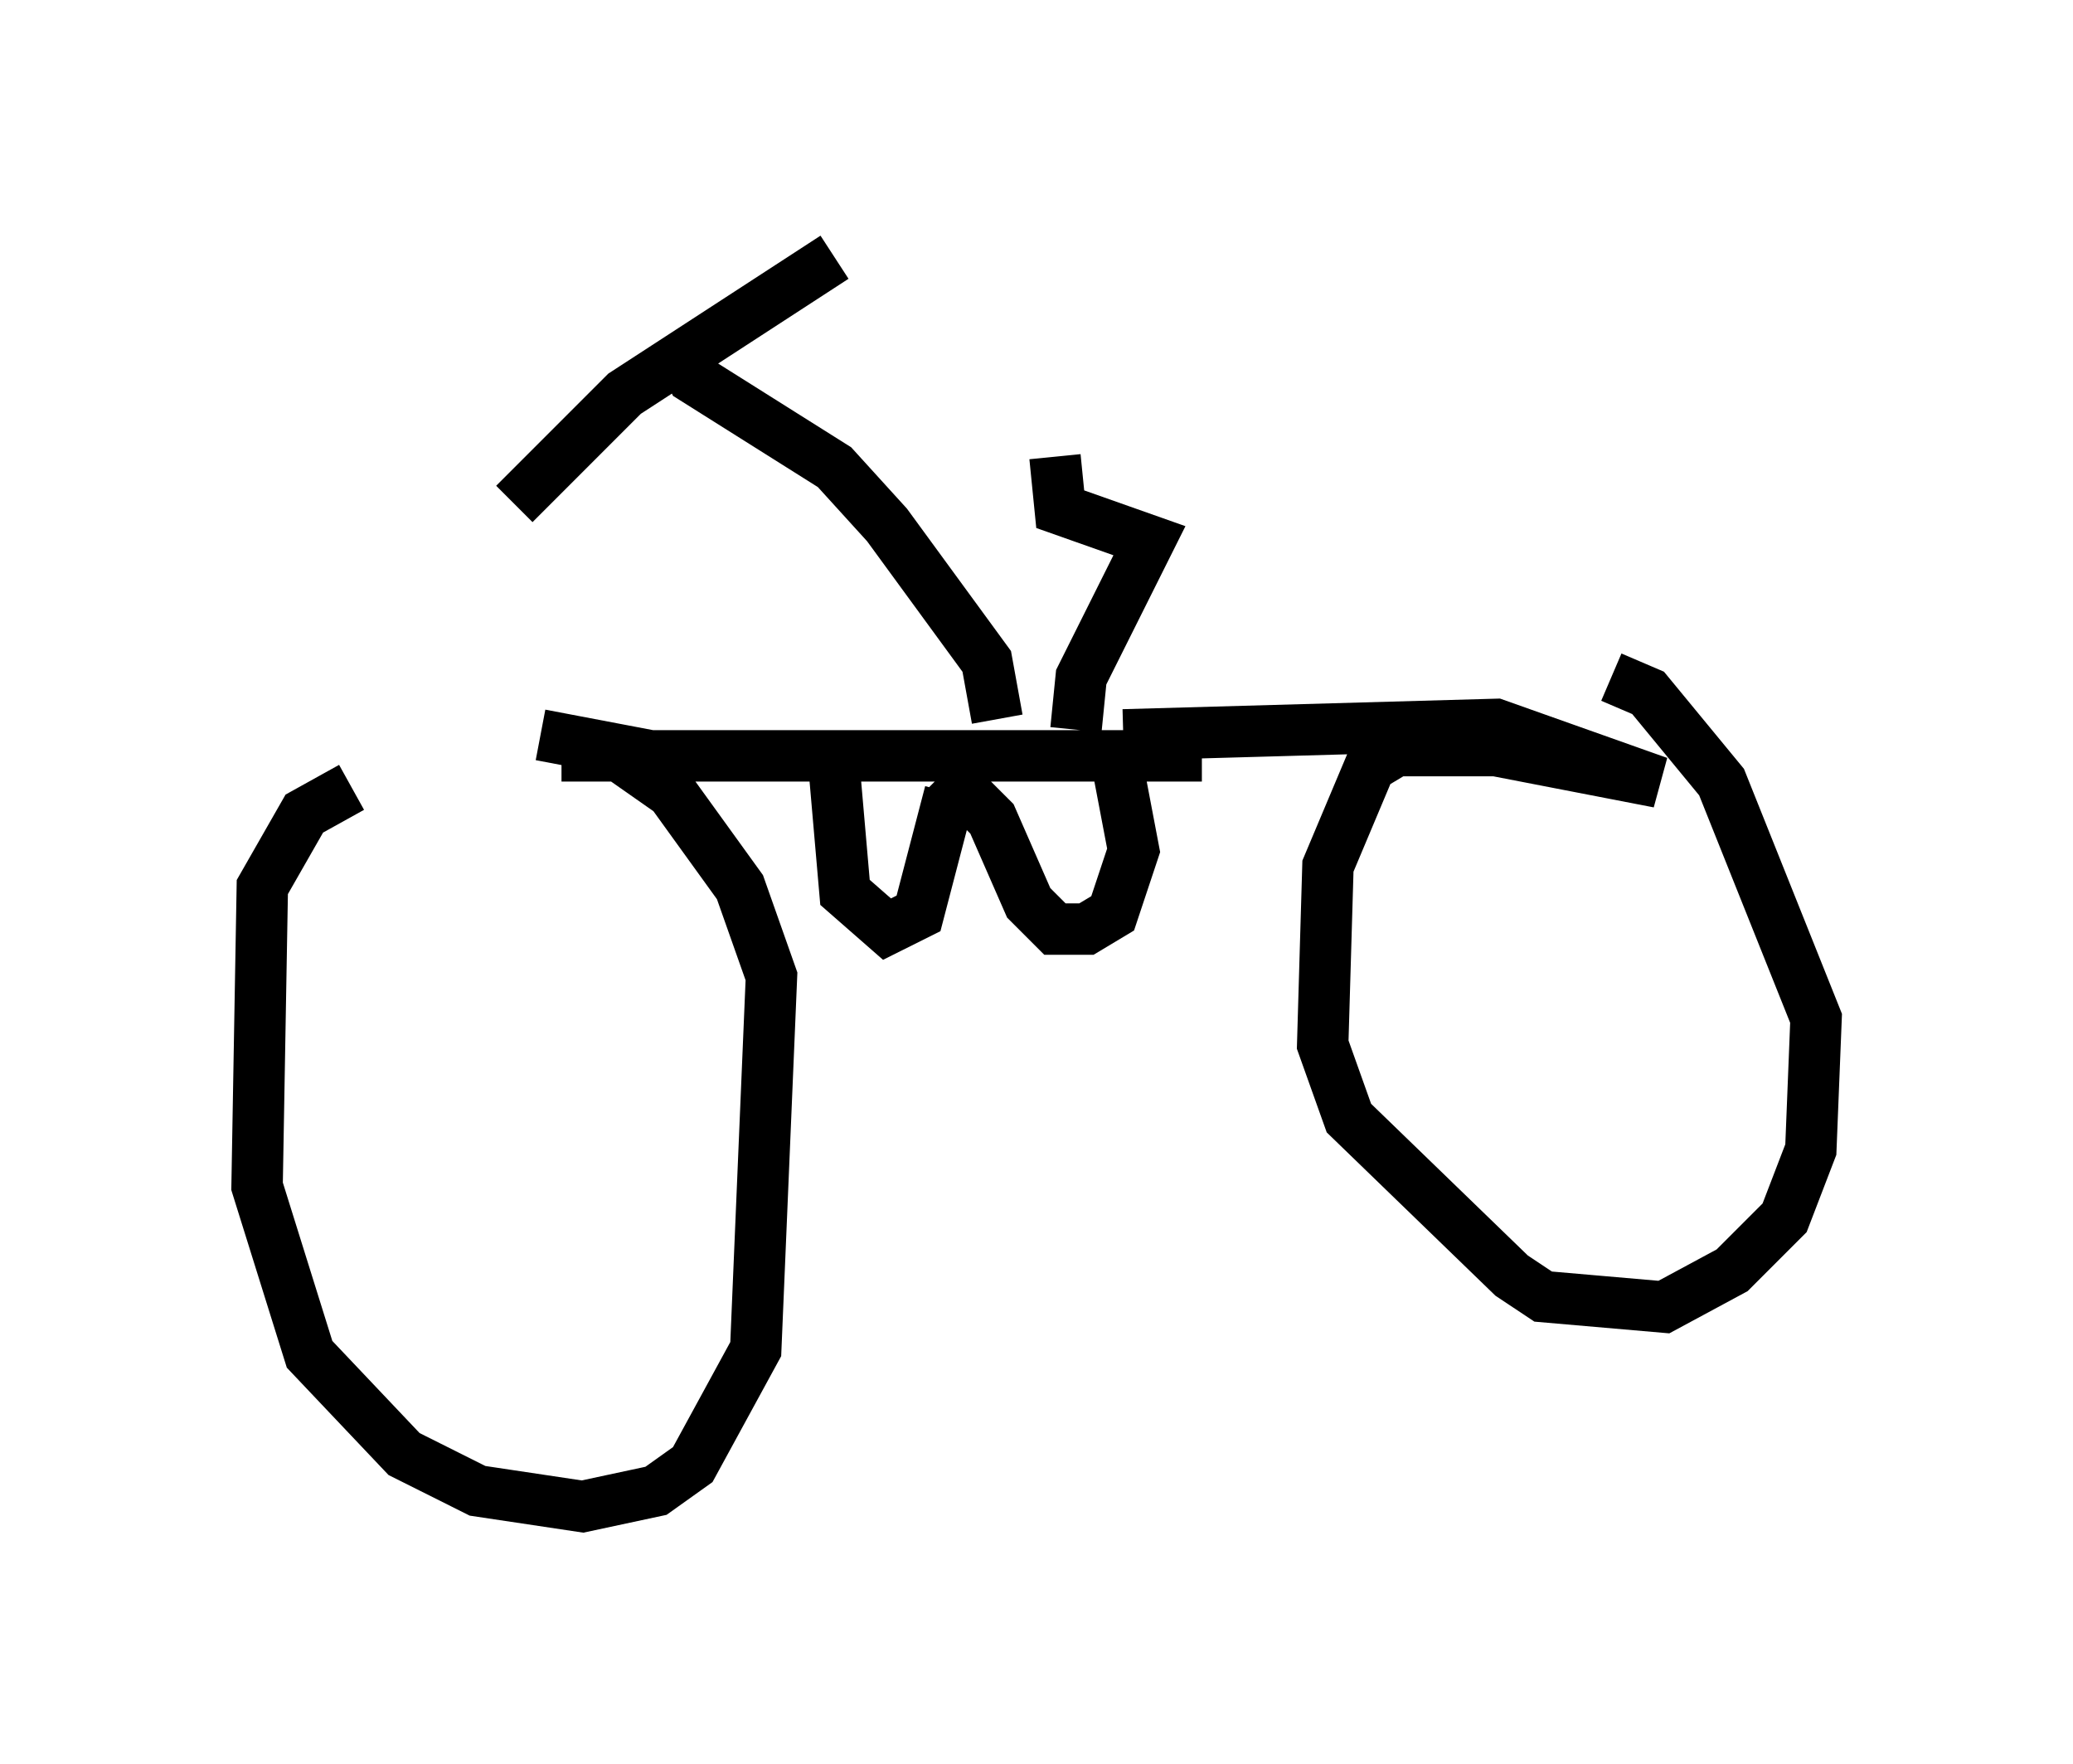 <?xml version="1.0" encoding="utf-8" ?>
<svg baseProfile="full" height="34.296" version="1.1" width="40.319" xmlns="http://www.w3.org/2000/svg" xmlns:ev="http://www.w3.org/2001/xml-events" xmlns:xlink="http://www.w3.org/1999/xlink"><defs /><rect fill="white" height="34.296" width="40.319" x="0" y="0" /><path d="M10.819, 15.515 m-3.981, -0.204 l-0.919, 0.51 -0.817, 1.429 l-0.102, 5.819 1.021, 3.267 l1.838, 1.94 1.429, 0.715 l2.042, 0.306 1.429, -0.306 l0.715, -0.51 1.225, -2.246 l0.306, -7.248 -0.613, -1.735 l-1.327, -1.838 -1.021, -0.715 l-1.123, 0.0 m-0.408, -0.408 l2.144, 0.408 10.719, 0.0 m-5.002, 0.306 l0.919, 0.919 0.715, 1.633 l0.51, 0.51 0.613, 0.0 l0.51, -0.306 0.408, -1.225 l-0.408, -2.144 m-5.41, 0.613 l0.204, 2.348 0.817, 0.715 l0.613, -0.306 0.613, -2.348 m3.369, -1.123 l7.248, -0.204 3.165, 1.123 l-3.165, -0.613 -1.94, 0.0 l-0.51, 0.306 -0.817, 1.94 l-0.102, 3.471 0.51, 1.429 l3.165, 3.063 0.613, 0.408 l2.348, 0.204 1.327, -0.715 l1.021, -1.021 0.51, -1.327 l0.102, -2.552 -1.838, -4.594 l-1.429, -1.735 -0.715, -0.306 m-11.944, 0.817 l-0.204, -1.123 -1.94, -2.654 l-1.021, -1.123 -2.756, -1.735 l-0.204, -0.408 m-3.267, 2.858 l2.144, -2.144 4.083, -2.654 m4.696, 9.188 l0.102, -1.021 1.327, -2.654 l-1.735, -0.613 -0.102, -1.021 " fill="none" stroke="black" stroke-width="1" /></svg>
